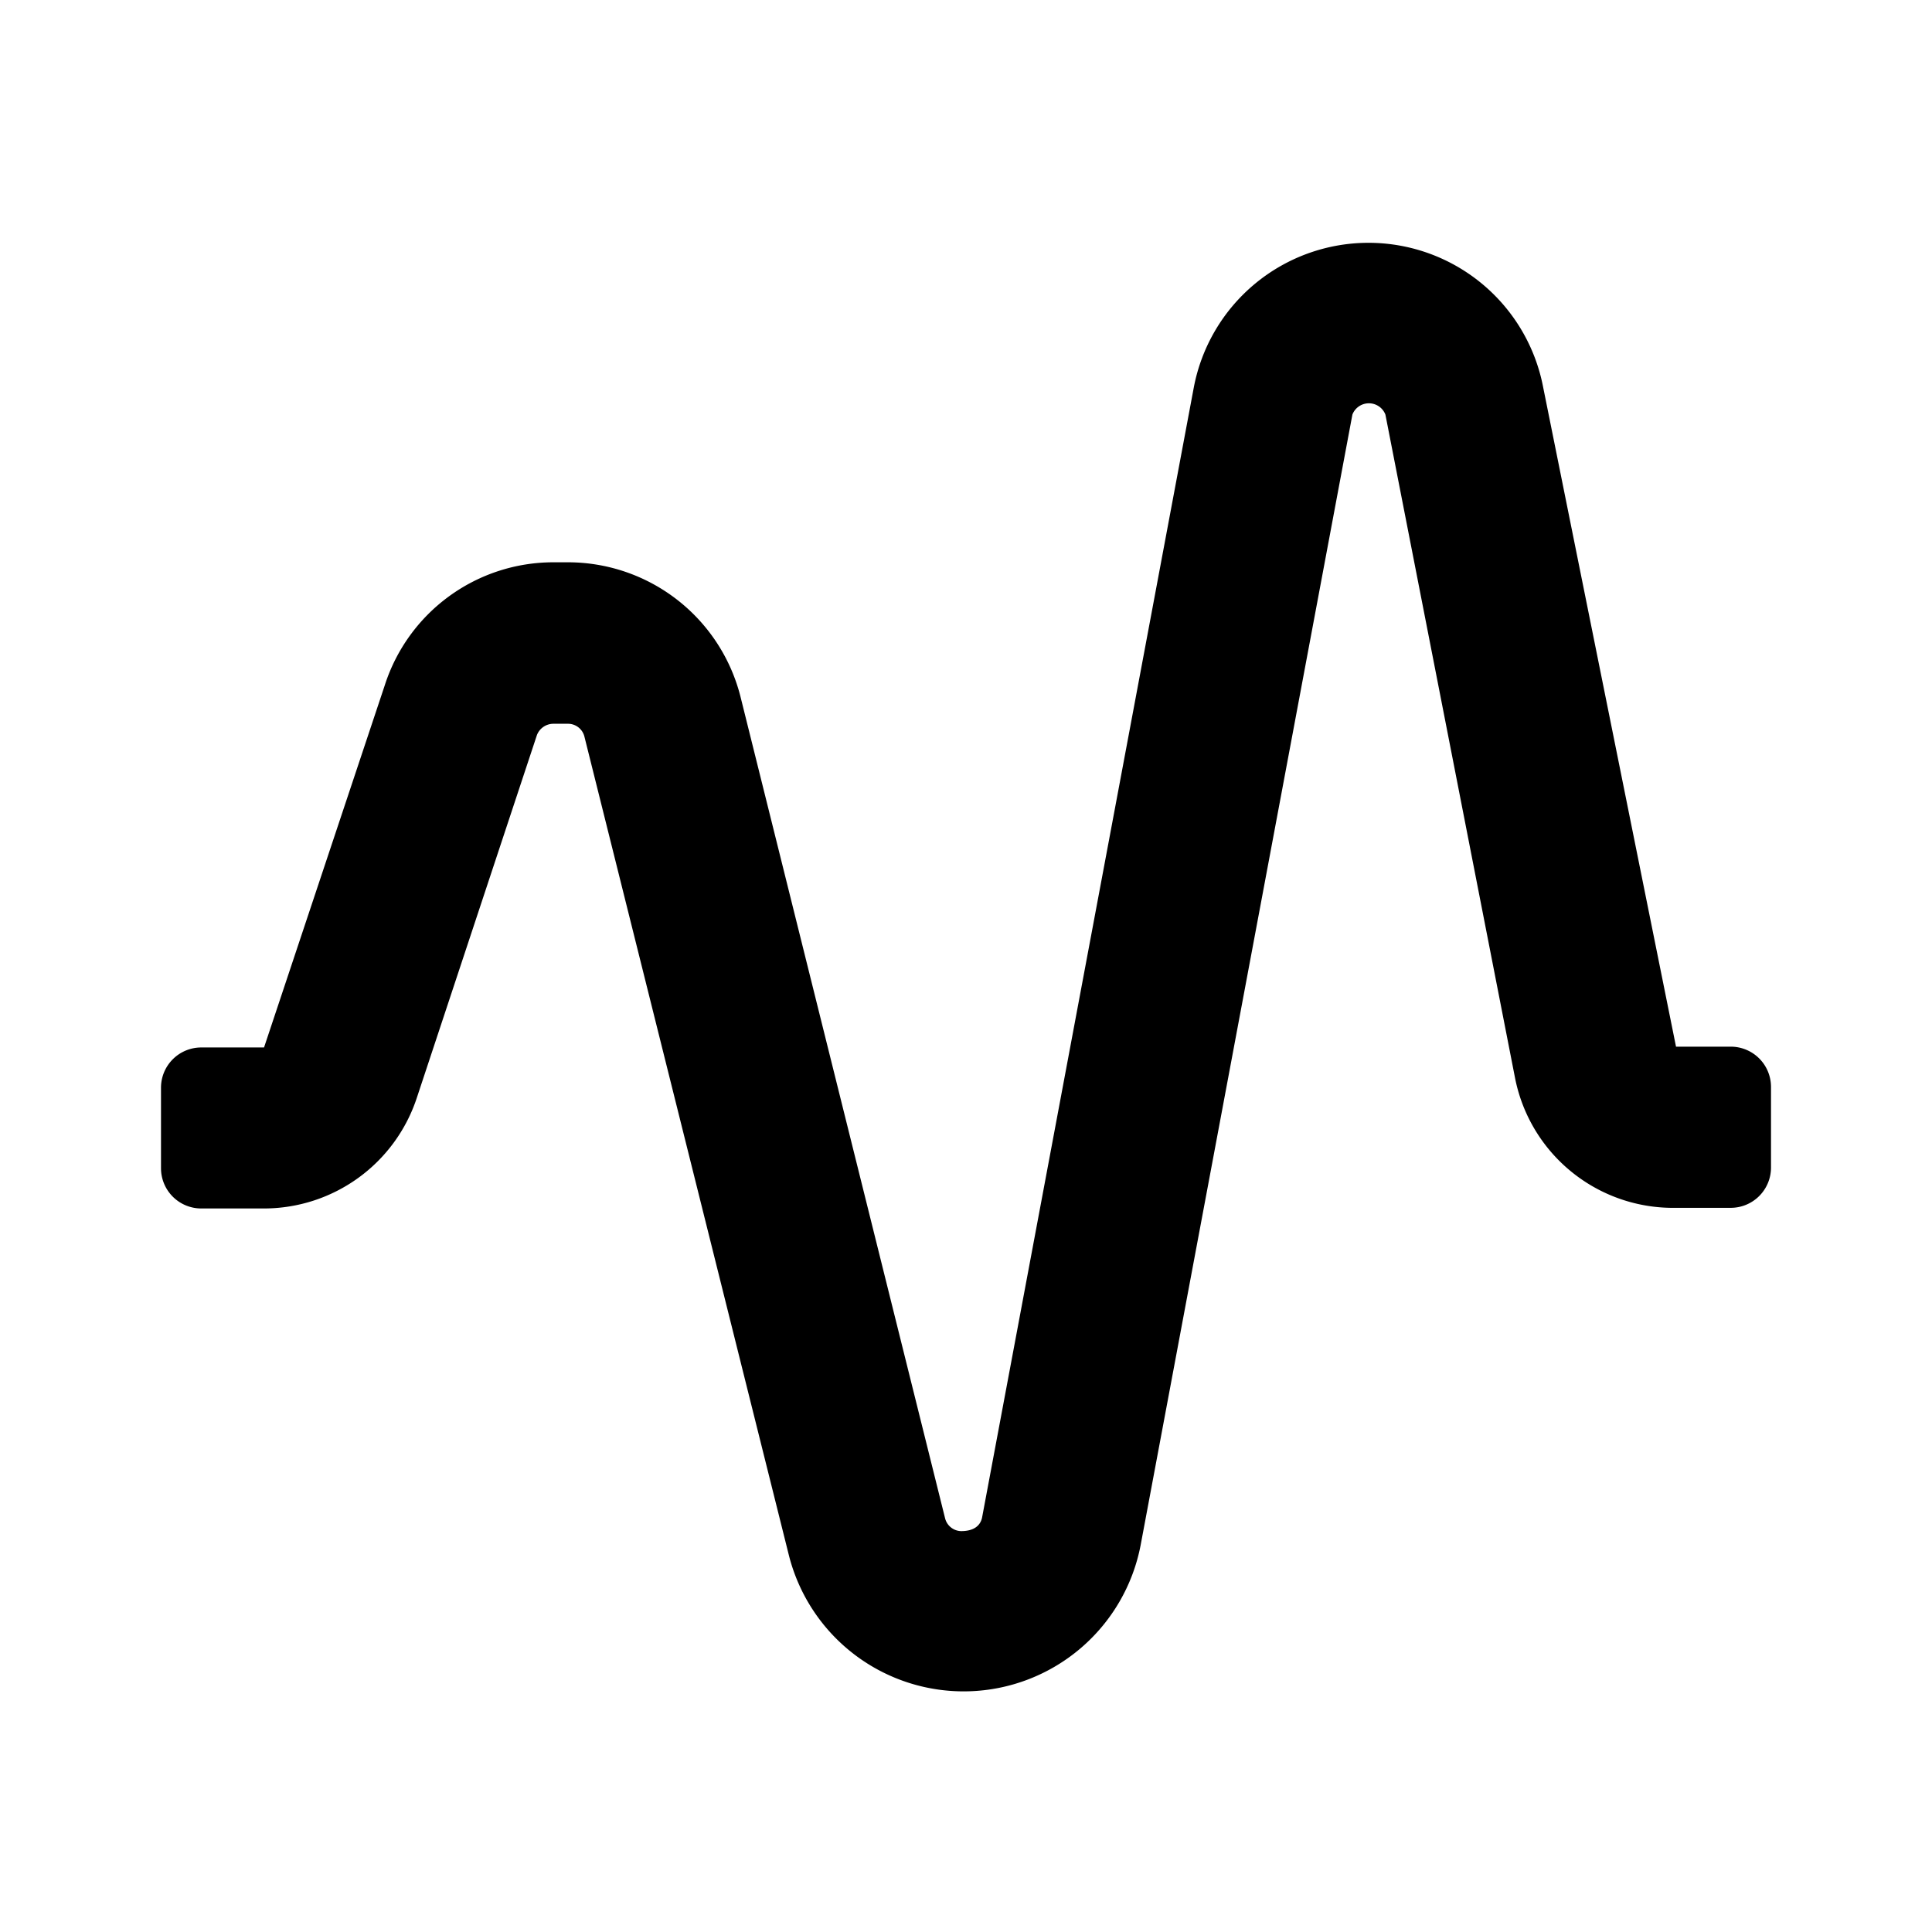 <svg xmlns="http://www.w3.org/2000/svg" xmlns:xlink="http://www.w3.org/1999/xlink" width="24" height="24" viewBox="0 0 24 24">
  <defs>
    <clipPath id="clip-path">
      <rect width="24" height="24" fill="none"/>
    </clipPath>
  </defs>
  <g id="voice_line" clip-path="url(#clip-path)">
    <rect id="Bounding_box" data-name="Bounding box" width="24" height="24" fill="rgba(255,255,255,0)"/>
    <path id="Icon_color" data-name="Icon color" d="M20,10.492v1a.5.5,0,0,1-.5.5h-.68a2,2,0,0,1-2-1.615L15.21,2.138a.22.22,0,0,0-.41,0L12.17,16.179a2.239,2.239,0,0,1-4.37.13L5.26,6.139a.21.21,0,0,0-.2-.16H4.87a.22.22,0,0,0-.2.14l-1.49,4.5A2,2,0,0,1,1.28,12H.5a.5.5,0,0,1-.5-.5v-1a.5.5,0,0,1,.5-.5h.78l1.5-4.5A2.2,2.2,0,0,1,4.87,3.973h.19A2.211,2.211,0,0,1,7.2,5.648l2.54,10.2a.21.21,0,0,0,.2.16c.16,0,.24-.07.26-.17L12.83,1.8a2.209,2.209,0,0,1,4.34,0L18.82,9.99h.68A.5.5,0,0,1,20,10.492Z" transform="translate(2 3.012)"/>
  </g>
</svg>
